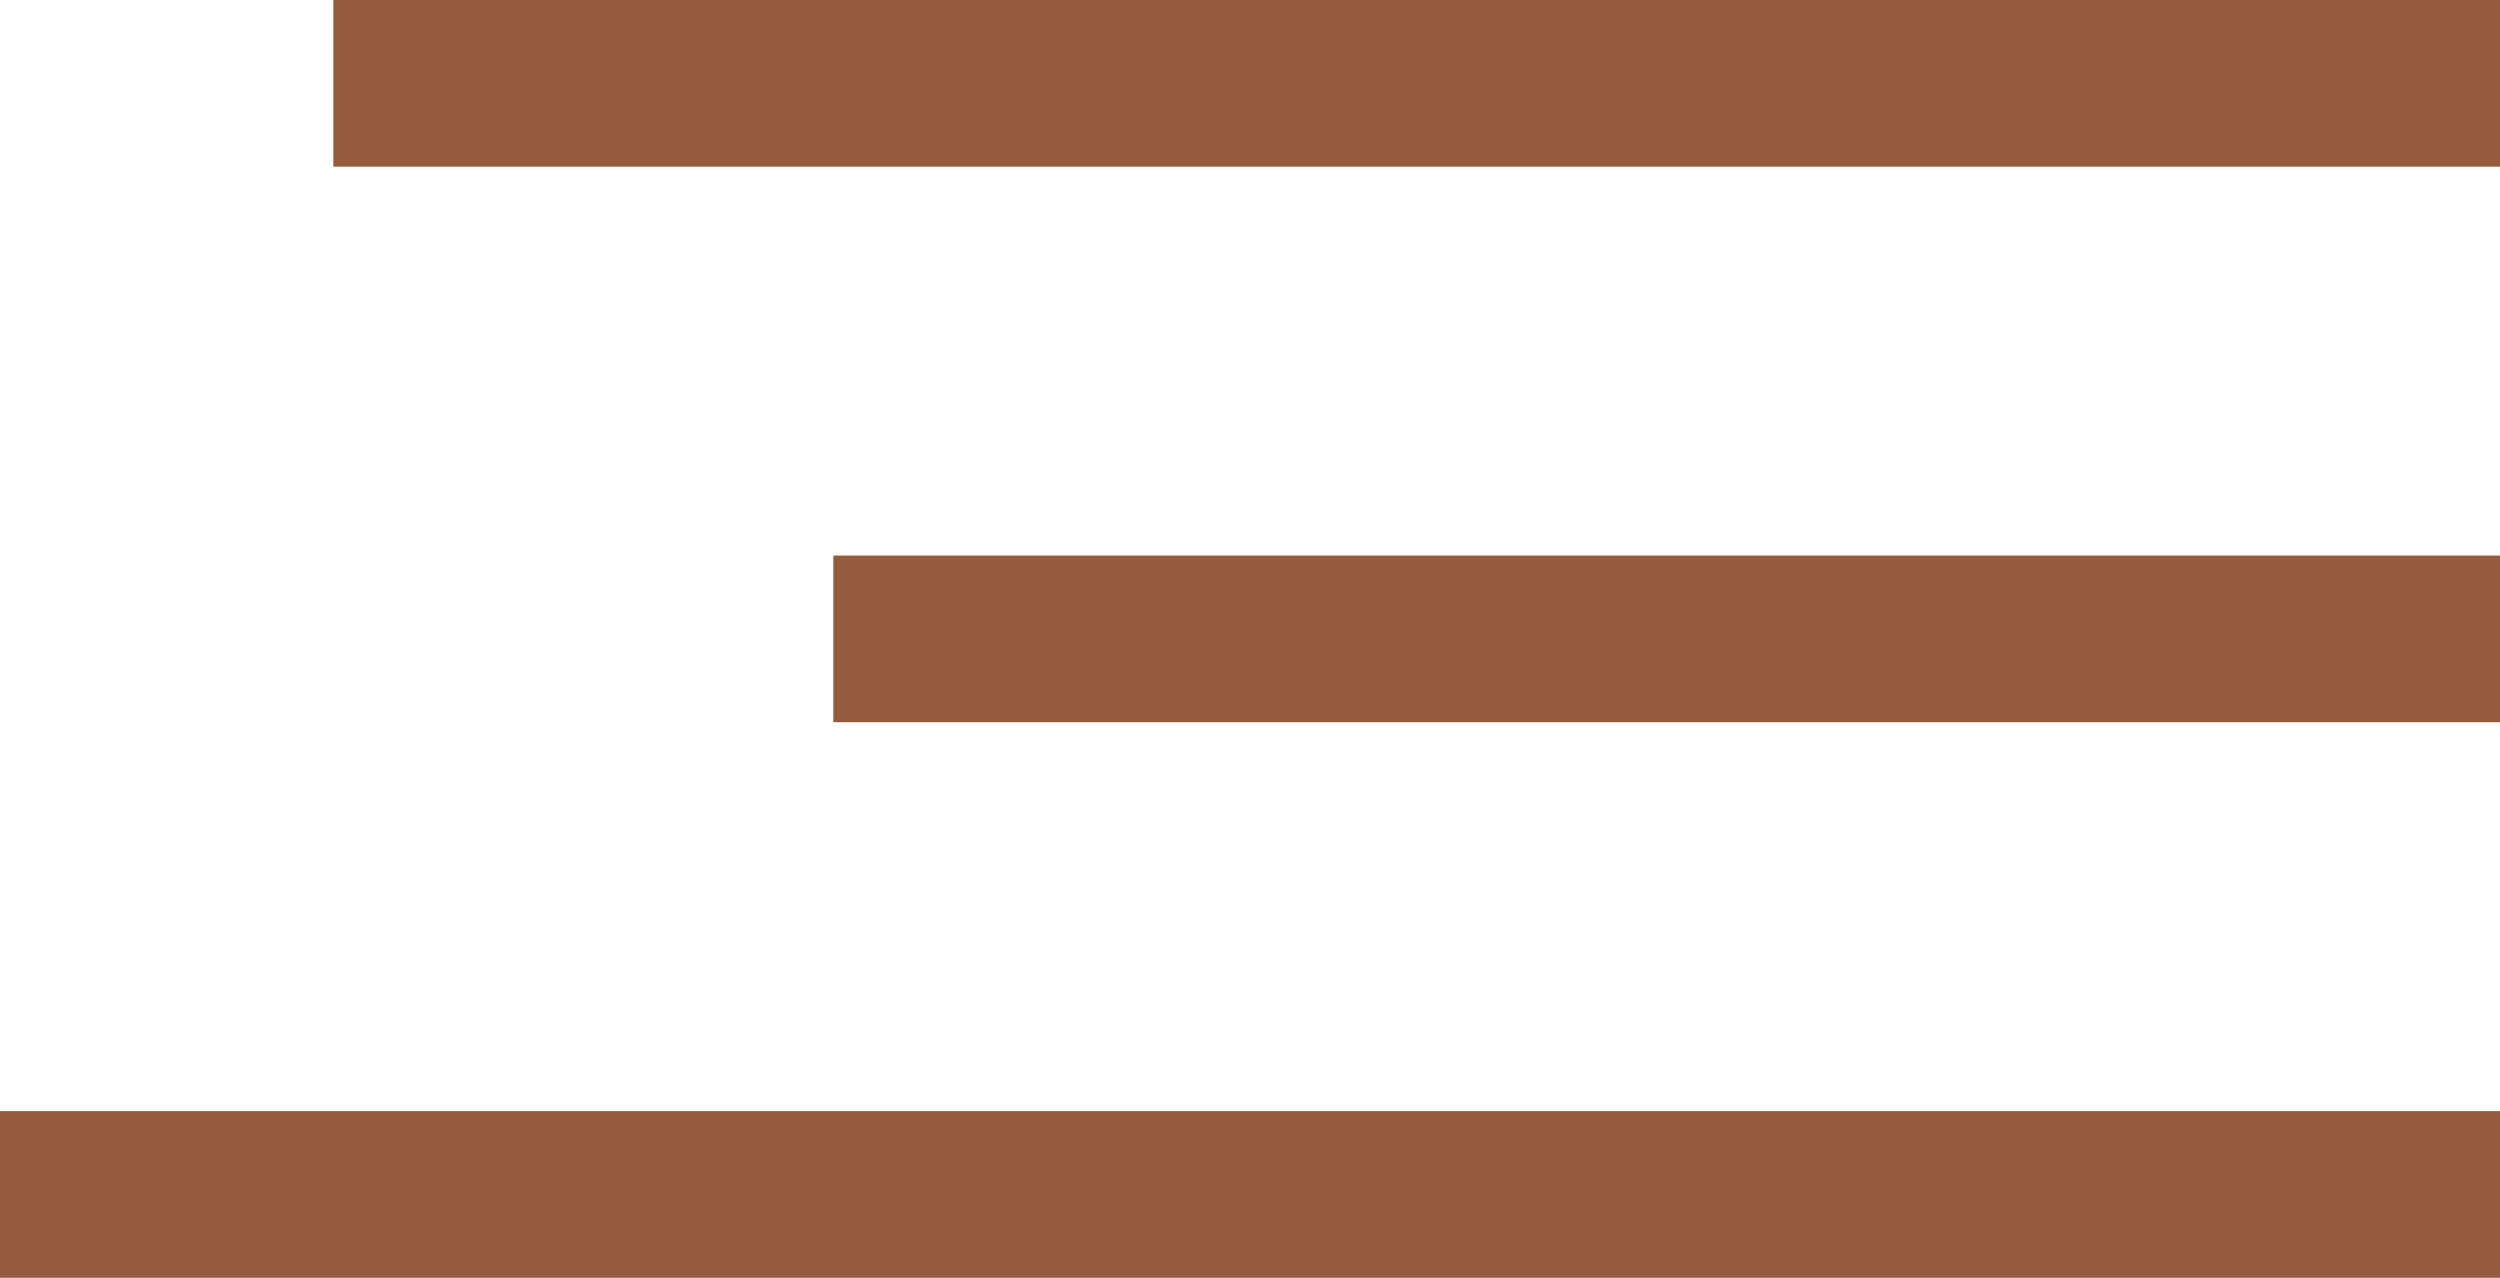 <svg width="45" height="23" viewBox="0 0 45 23" fill="none" xmlns="http://www.w3.org/2000/svg">
<rect y="20" width="45" height="3" fill="#945B3C"/>
<rect x="15" y="10" width="30" height="3" fill="#945B3C"/>
<rect x="6" width="39" height="3" fill="#945B3C"/>
</svg>
